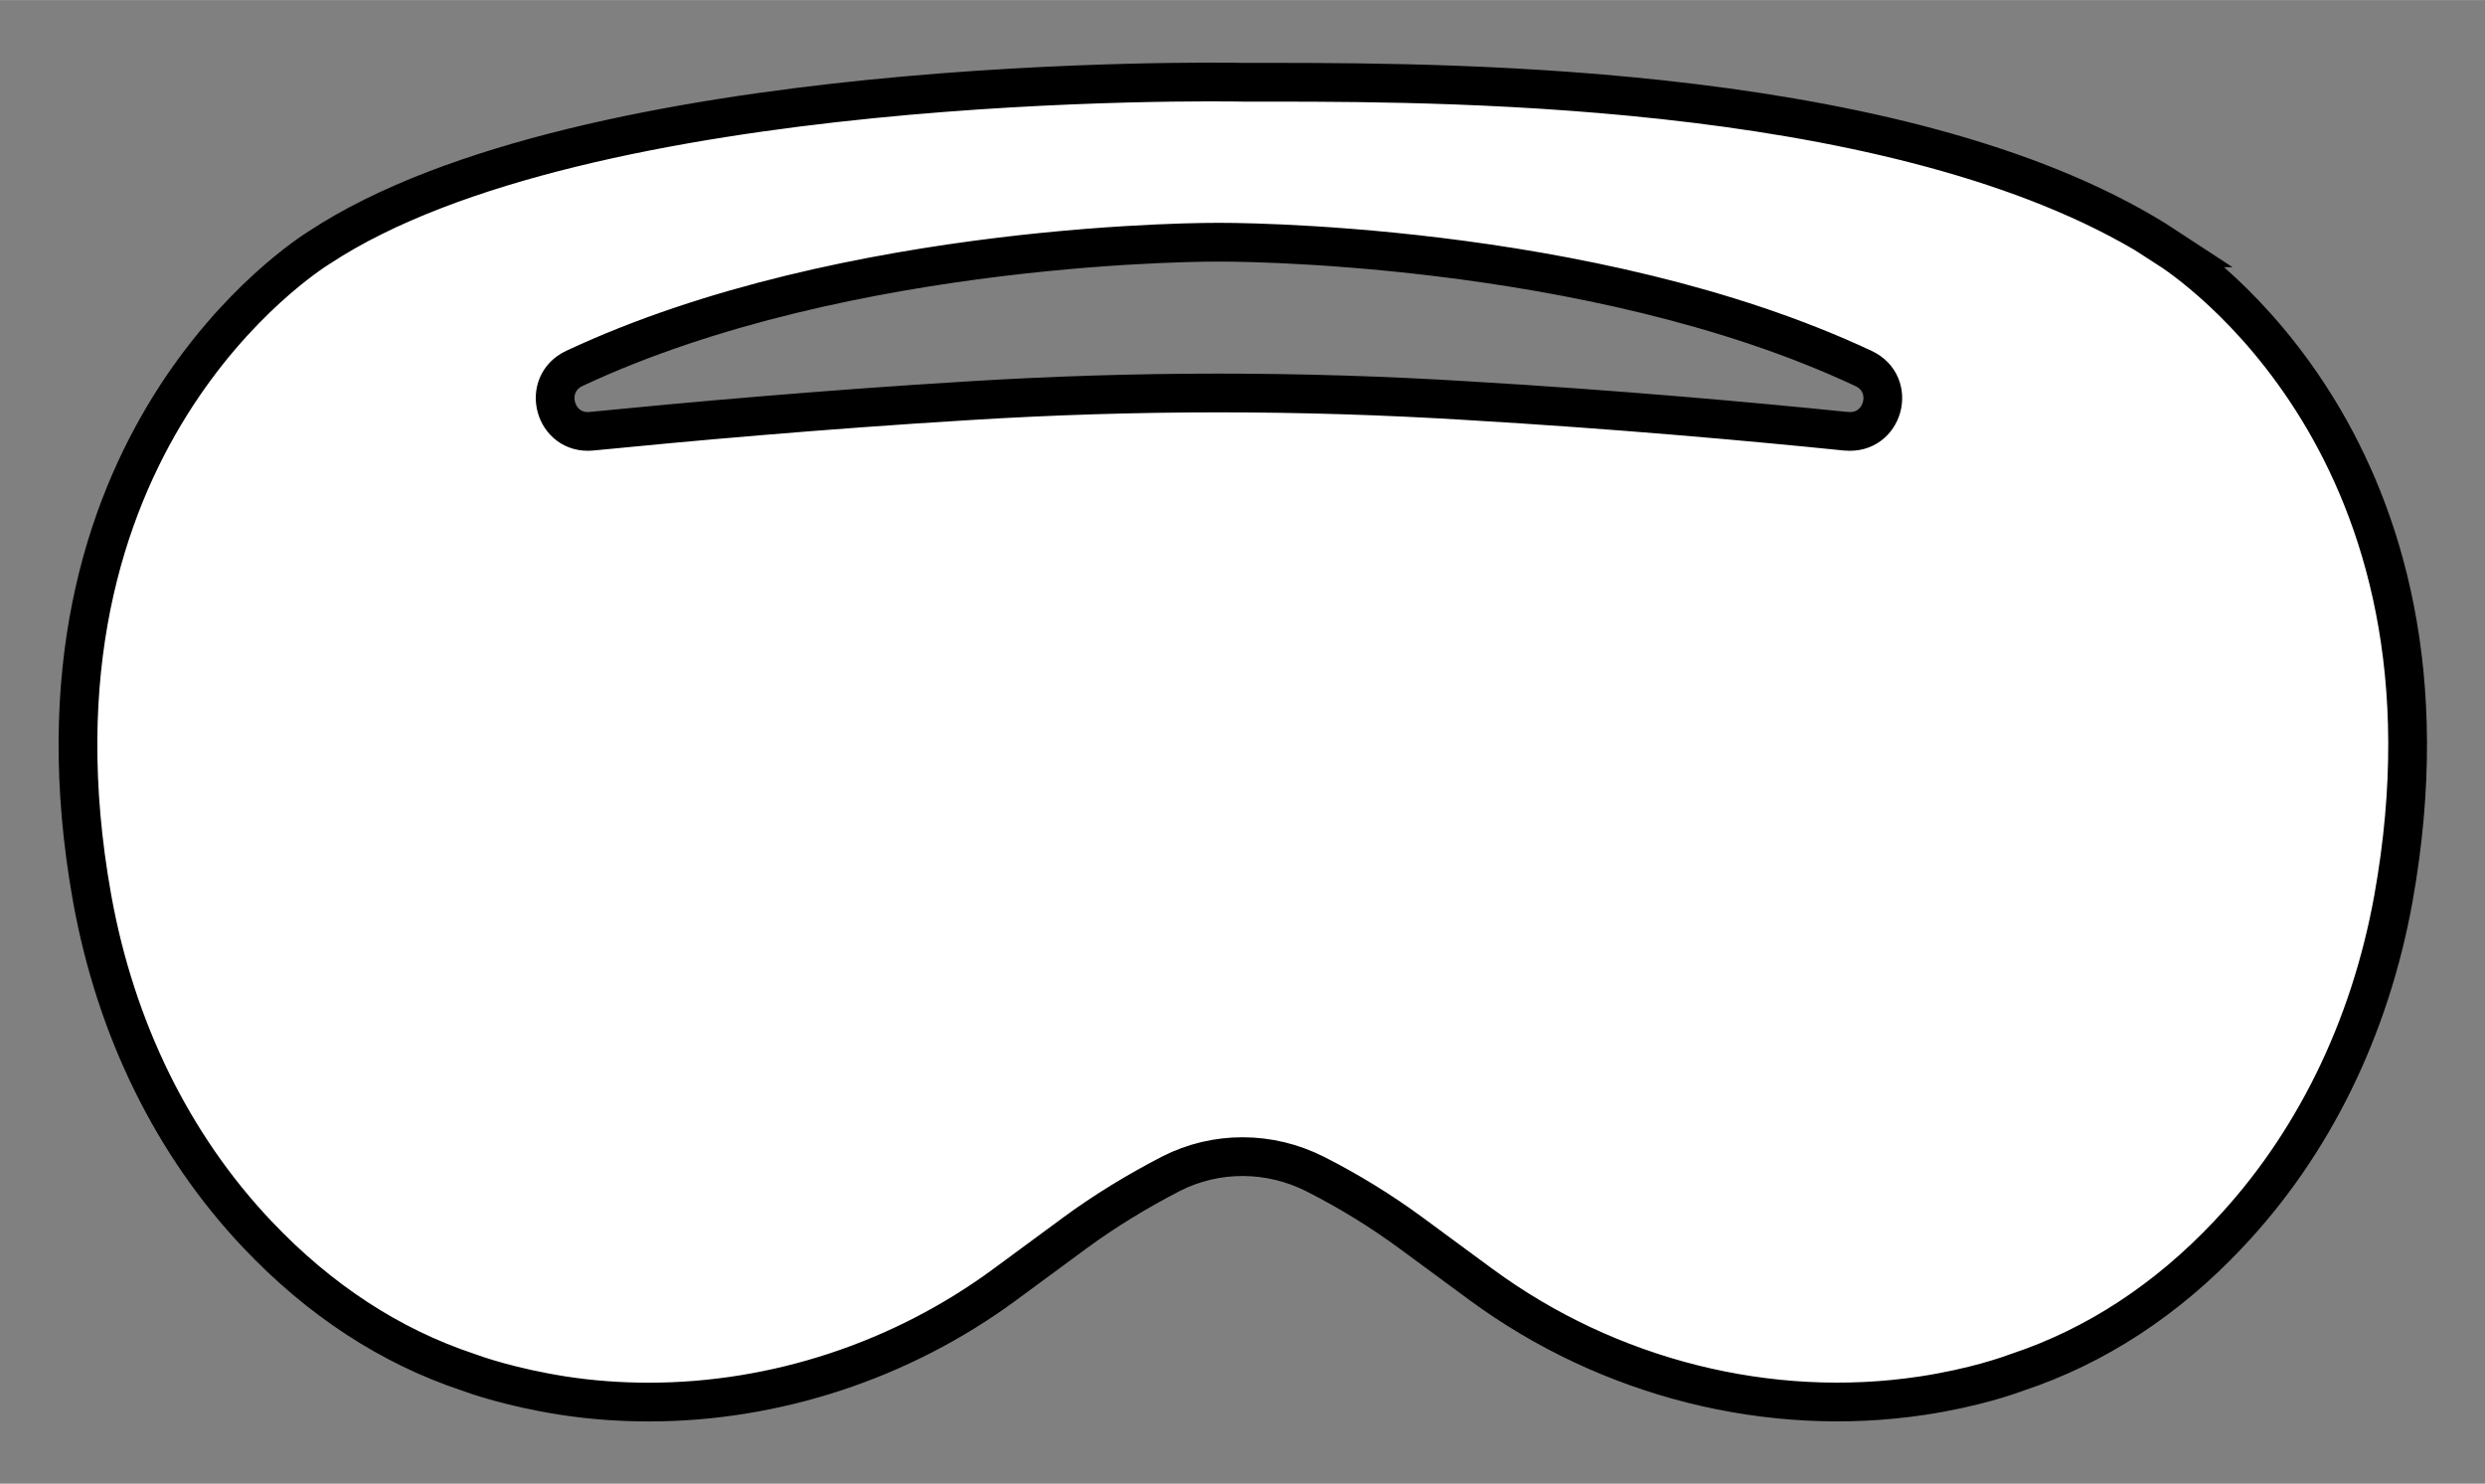 <?xml version="1.0" encoding="UTF-8" standalone="no"?>
<!-- Created with Inkscape (http://www.inkscape.org/) -->

<svg
   width="32"
   height="19.107"
   viewBox="0 0 8.467 5.055"
   version="1.1"
   id="svg1"
   inkscape:version="1.3.2 (091e20e, 2023-11-25)"
   sodipodi:docname="XR.svg"
   xmlns:inkscape="http://www.inkscape.org/namespaces/inkscape"
   xmlns:sodipodi="http://sodipodi.sourceforge.net/DTD/sodipodi-0.dtd"
   xmlns="http://www.w3.org/2000/svg"
   xmlns:svg="http://www.w3.org/2000/svg">
  <rect x="0" y="0" width="8.467" height="5.055" fill="#808080" stroke="none"/>
  <sodipodi:namedview
     id="namedview1"
     pagecolor="#ffffff"
     bordercolor="#666666"
     borderopacity="1.0"
     inkscape:showpageshadow="2"
     inkscape:pageopacity="0.0"
     inkscape:pagecheckerboard="true"
     inkscape:deskcolor="#d1d1d1"
     inkscape:document-units="mm"
     inkscape:zoom="24.766684"
     inkscape:cx="14.99999"
     inkscape:cy="11.063249"
     inkscape:window-width="1472"
     inkscape:window-height="839"
     inkscape:window-x="0"
     inkscape:window-y="38"
     inkscape:window-maximized="1"
     inkscape:current-layer="layer1" />
  <defs
     id="defs1" />
  <g
     inkscape:label="Ebene 1"
     inkscape:groupmode="layer"
     id="layer1"
     transform="translate(-111.654,-88.238)">
    <path
       d="m 119.04,89.082 c -0.853,-0.56 -2.433,-0.563 -3.027,-0.564 -0.047,0 -0.088,0 -0.12,0 -0.092,-0.002 -2.244,-0.034 -3.151,0.563 -0.043,0.027 -1.052,0.666 -0.774,2.218 0.08,0.444 0.274,0.84 0.563,1.145 0.212,0.224 0.453,0.381 0.717,0.469 0.027,0.01 0.146,0.052 0.324,0.08 0.097,0.015 0.195,0.022 0.293,0.022 0.429,0 0.859,-0.14 1.212,-0.4 l 0.239,-0.176 c 0.102,-0.075 0.212,-0.142 0.328,-0.202 0.153,-0.078 0.336,-0.078 0.493,0.002 0.114,0.058 0.223,0.125 0.325,0.2 l 0.239,0.176 c 0.434,0.319 0.982,0.457 1.504,0.378 0.178,-0.027 0.297,-0.07 0.324,-0.08 0.264,-0.088 0.506,-0.245 0.717,-0.469 0.288,-0.304 0.483,-0.701 0.563,-1.145 0.274,-1.529 -0.701,-2.172 -0.771,-2.217 z m -1.098,0.625 c -0.324,-0.033 -0.778,-0.074 -1.287,-0.104 -0.565,-0.035 -1.133,-0.035 -1.698,0 -0.51,0.031 -0.963,0.072 -1.287,0.104 -0.127,0.013 -0.174,-0.16 -0.059,-0.214 0.936,-0.439 2.196,-0.43 2.196,-0.43 0,0 1.26,-0.009 2.196,0.43 0.116,0.054 0.069,0.227 -0.059,0.214 z"
       id="path1"
       style="fill:#ffffff;fill-opacity:1;stroke-width:0.132;stroke:#000000;stroke-opacity:1;stroke-dasharray:none" />
  </g>
</svg>
